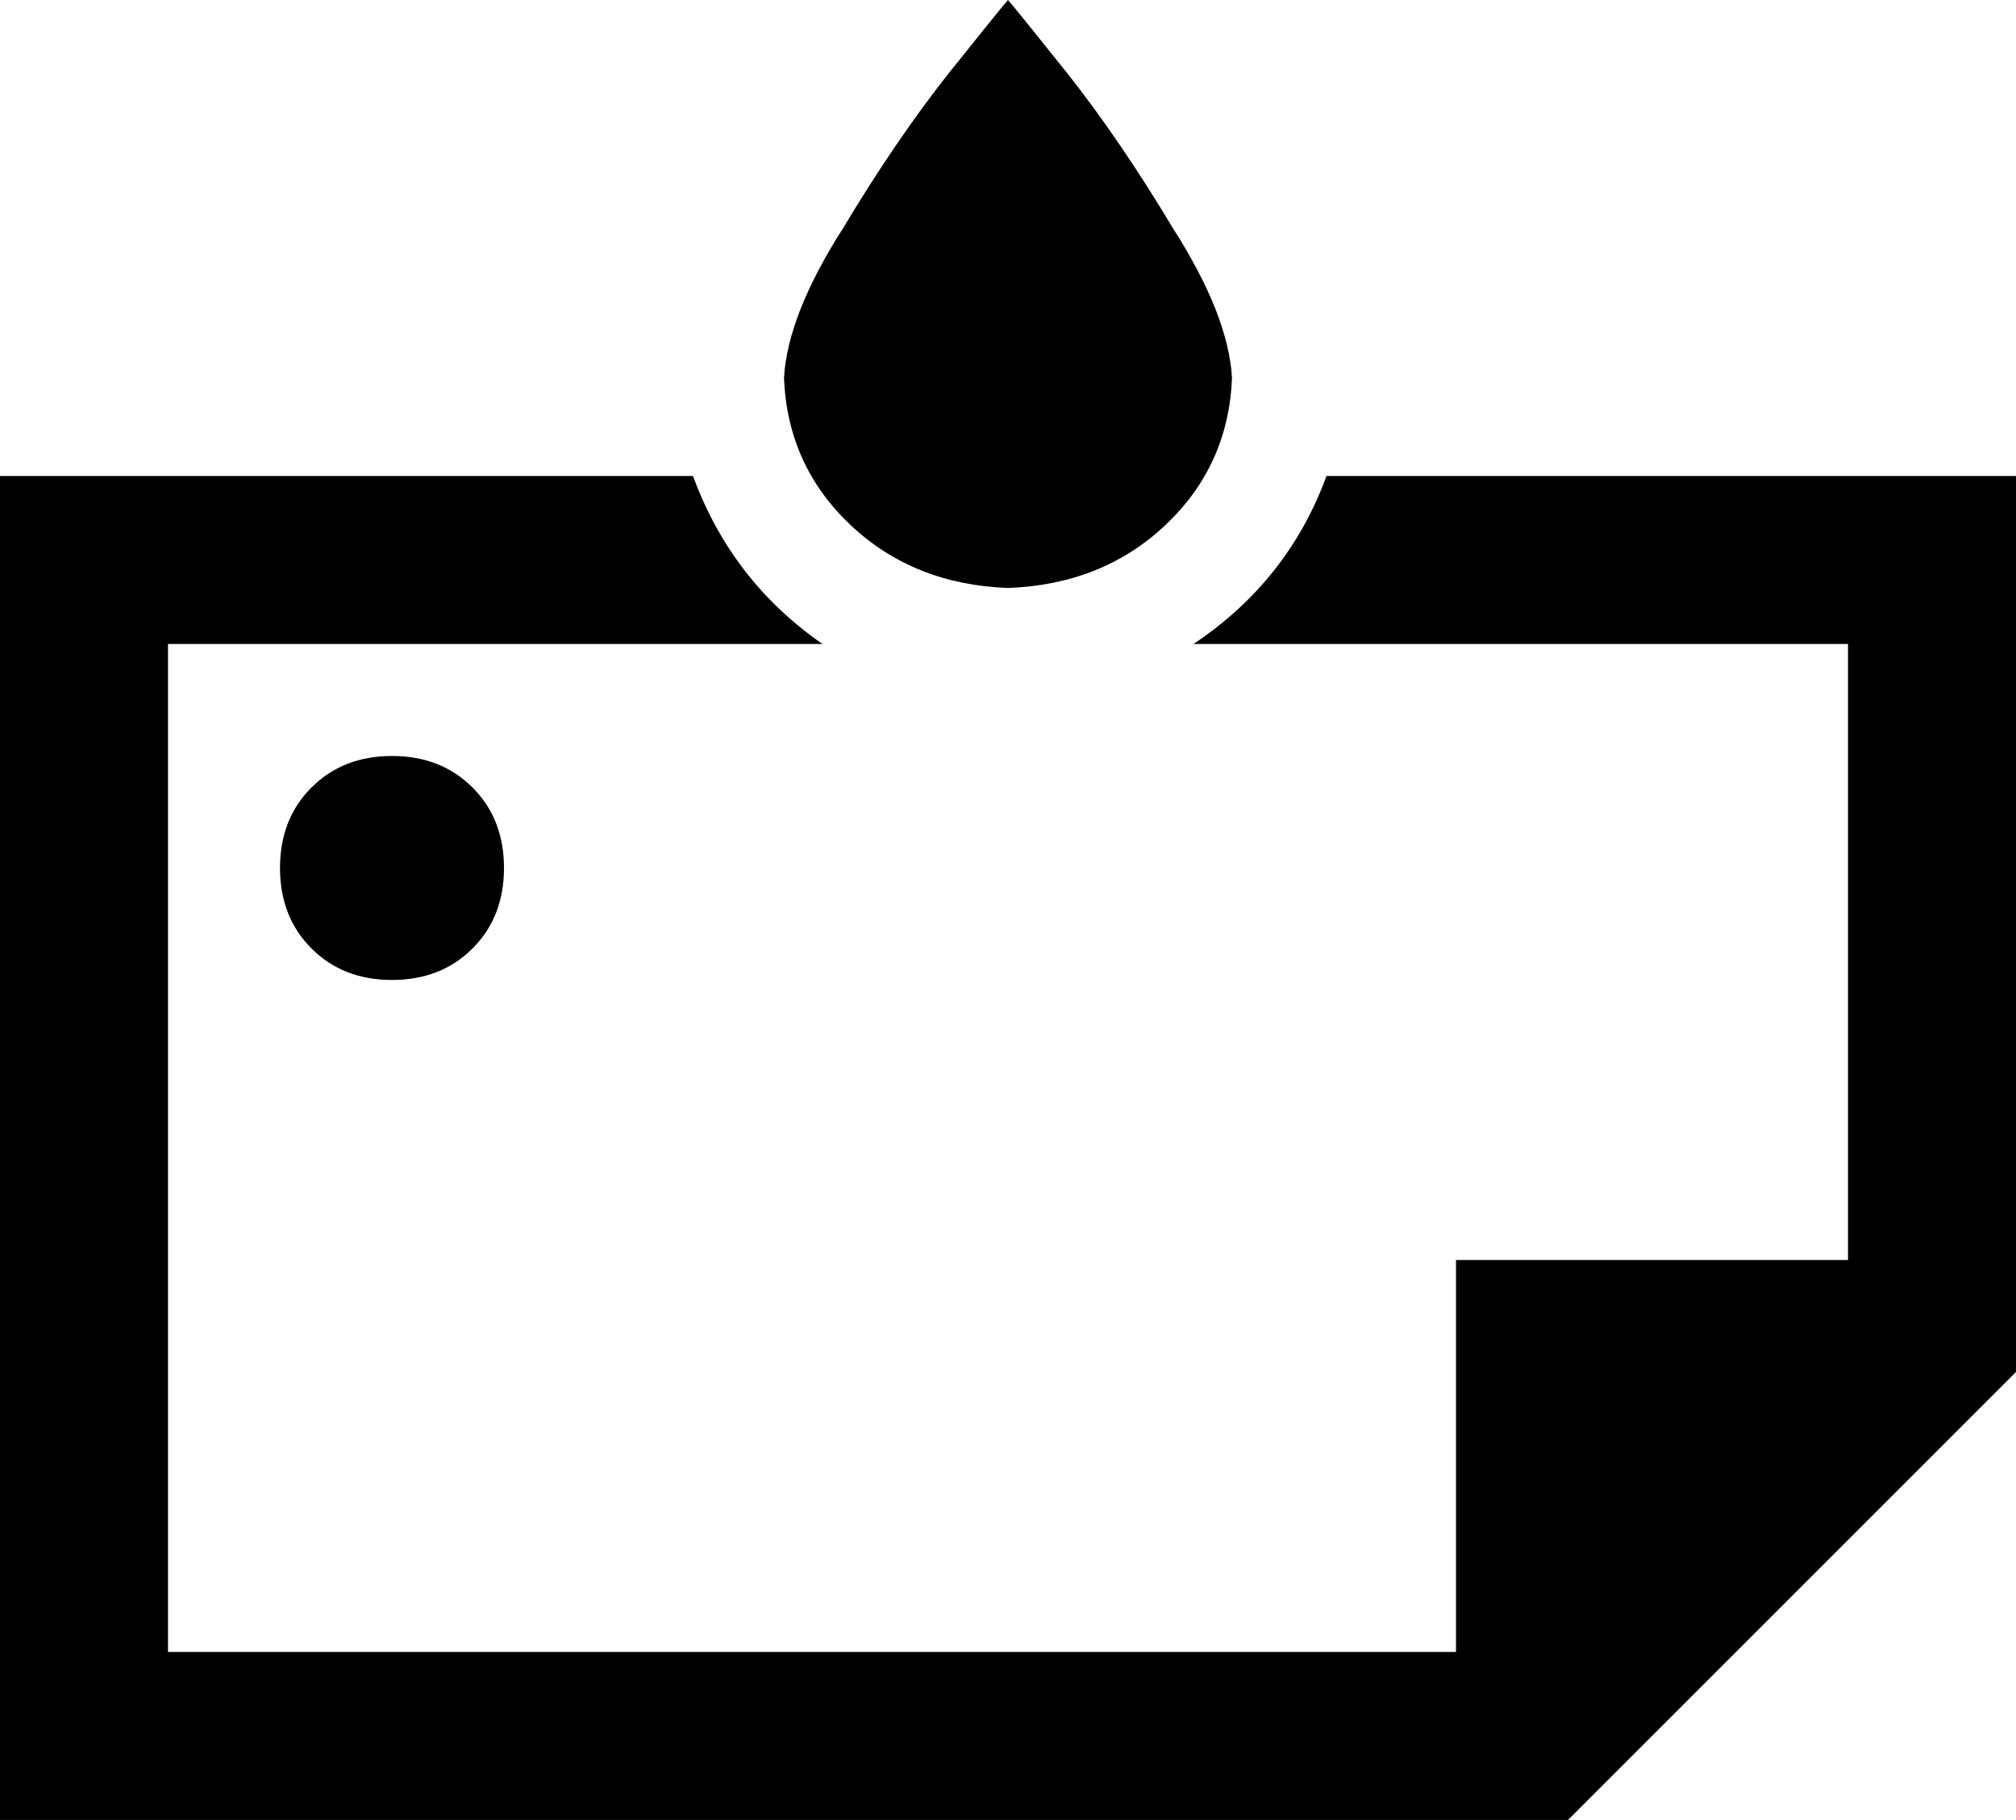 <svg xmlns="http://www.w3.org/2000/svg" viewBox="0 0 576 520">
  <path d="M 288 168 Q 261 167 243 150 L 243 150 L 243 150 Q 225 133 224 108 Q 225 90 241 65 Q 256 40 271 21 Q 287 1 288 0 Q 289 1 305 21 Q 320 40 335 65 Q 351 90 352 108 Q 351 133 333 150 Q 315 167 288 168 L 288 168 Z M 48 136 L 198 136 L 48 136 L 198 136 Q 209 166 235 184 L 48 184 L 48 184 L 48 472 L 48 472 L 416 472 L 416 472 L 416 360 L 416 360 L 528 360 L 528 360 L 528 184 L 528 184 L 341 184 L 341 184 Q 368 166 379 136 L 528 136 L 576 136 L 576 184 L 576 184 L 576 392 L 576 392 L 448 520 L 448 520 L 48 520 L 0 520 L 0 472 L 0 472 L 0 184 L 0 184 L 0 136 L 0 136 L 48 136 L 48 136 Z M 112 216 Q 126 216 135 225 L 135 225 L 135 225 Q 144 234 144 248 Q 144 262 135 271 Q 126 280 112 280 Q 98 280 89 271 Q 80 262 80 248 Q 80 234 89 225 Q 98 216 112 216 L 112 216 Z" />
</svg>